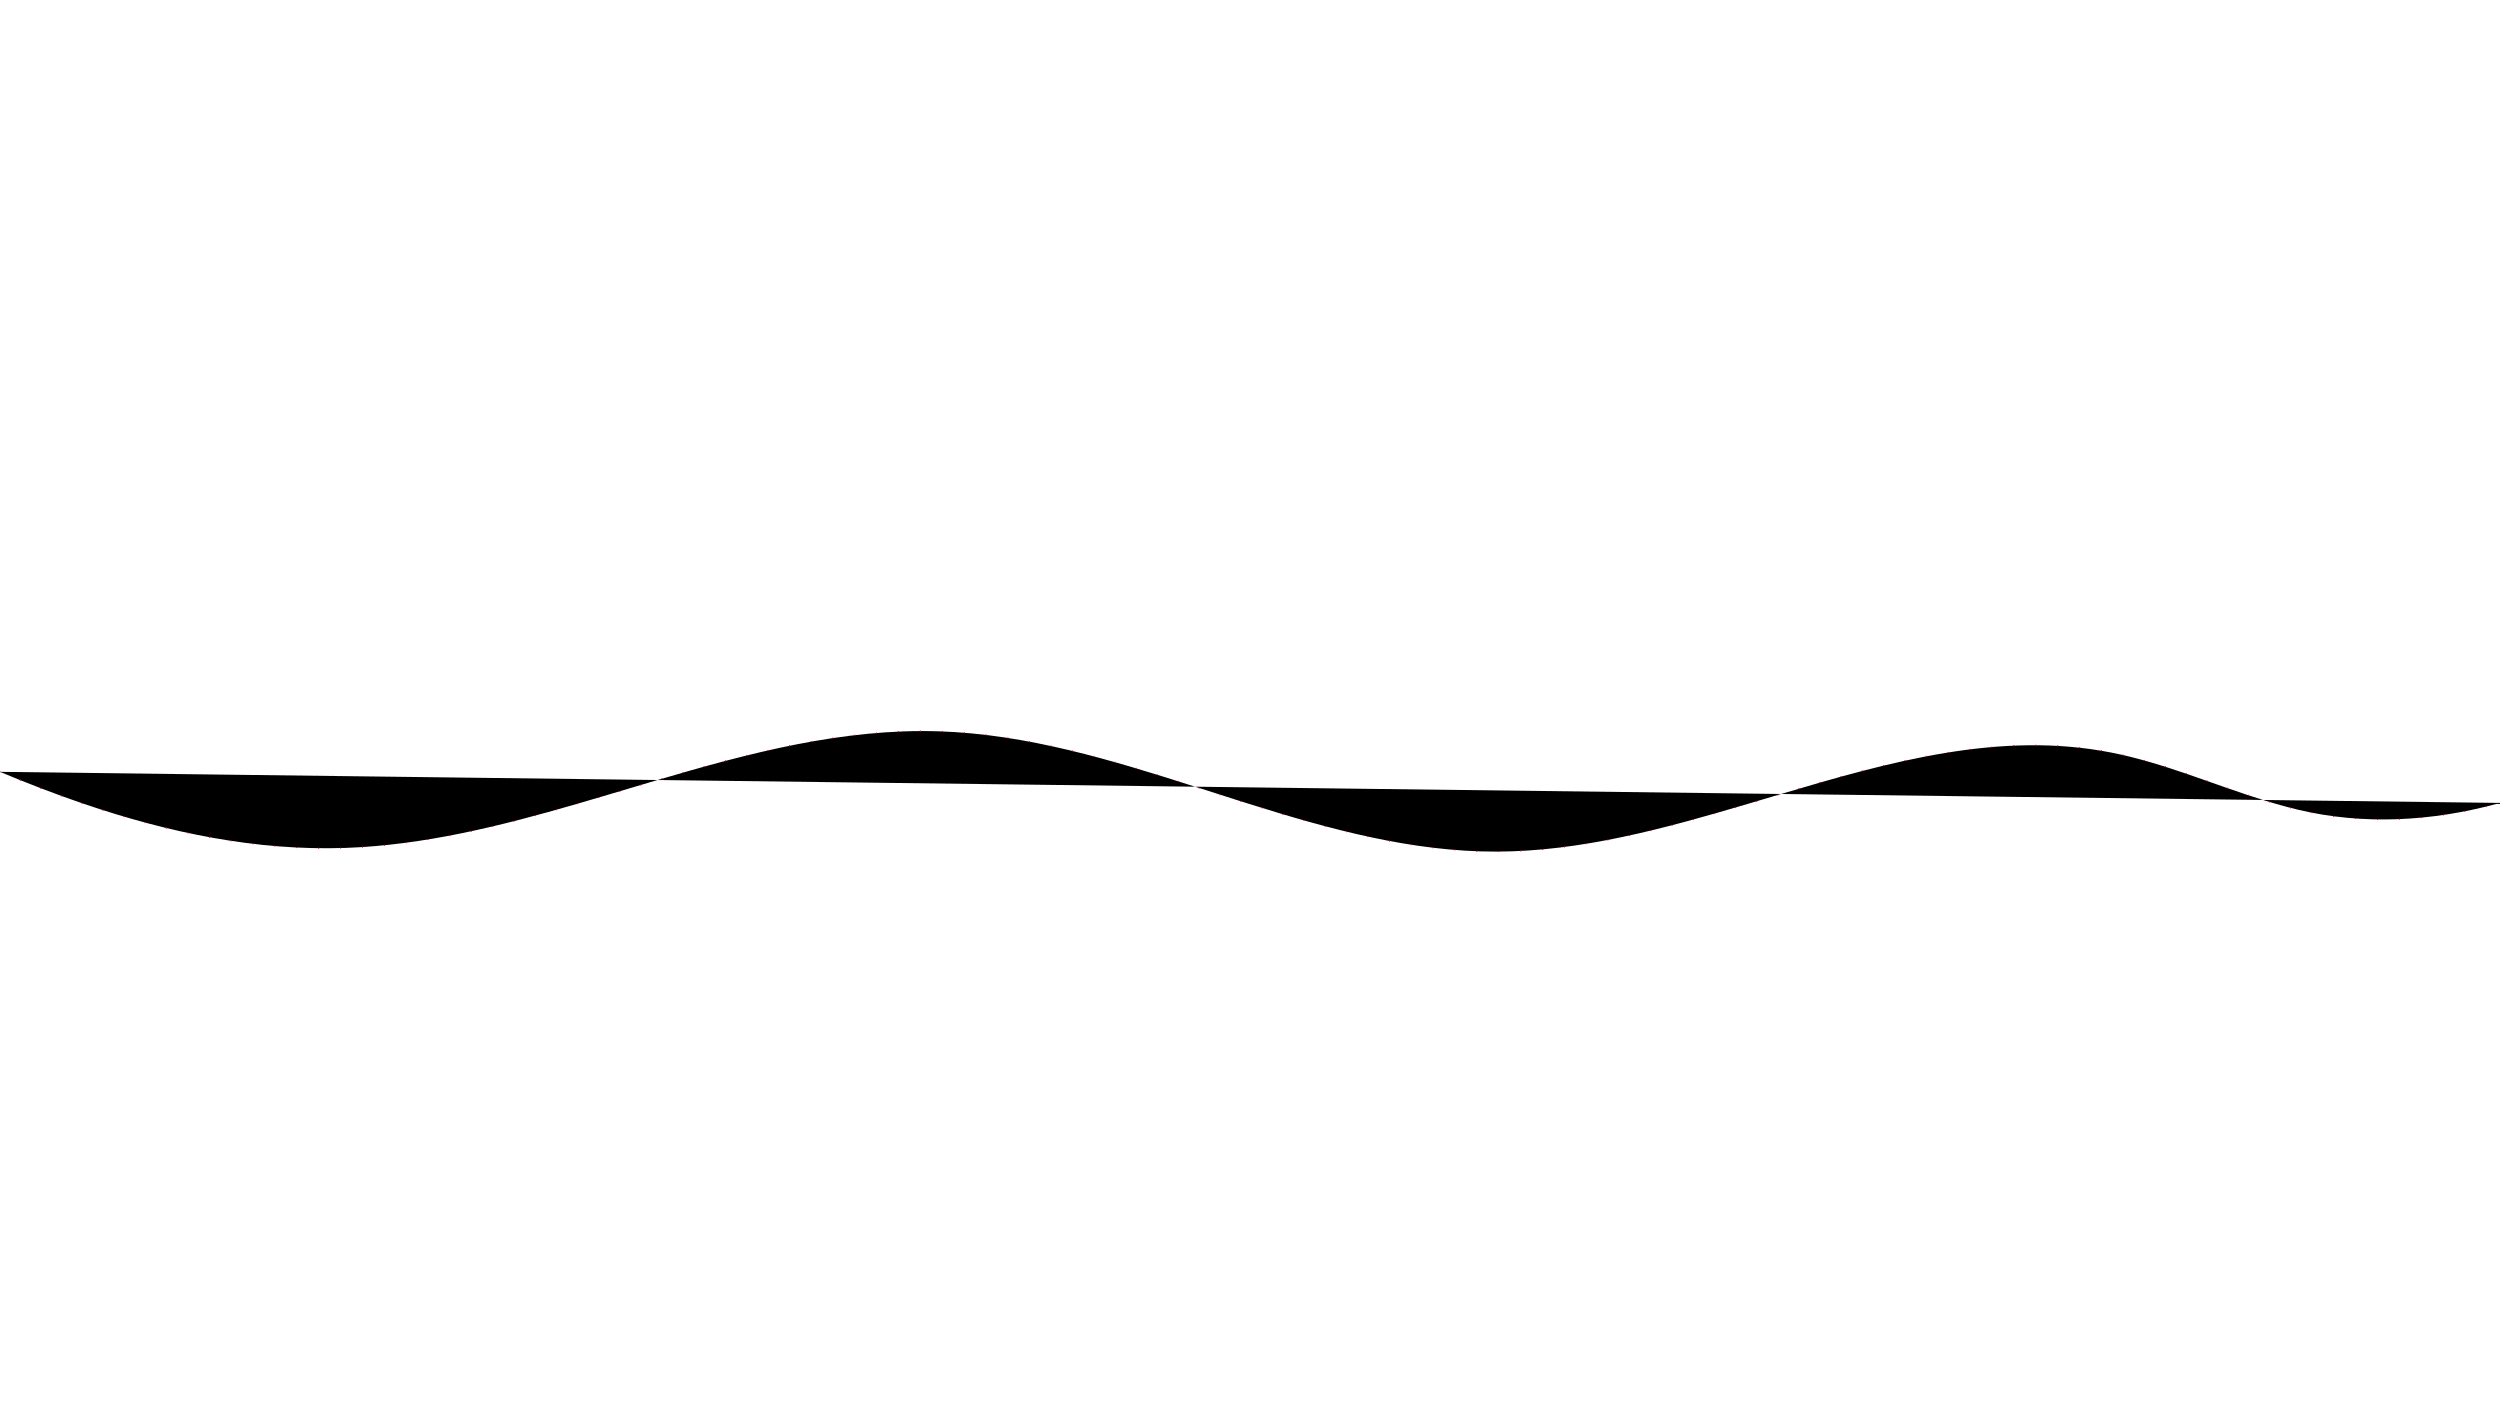 <?xml version="1.0" encoding="UTF-8"?>
<svg id="Layer_1" data-name="Layer 1" xmlns="http://www.w3.org/2000/svg" viewBox="0 0 1920 1080">
  <defs>
    <style>
      .cls-1 {
        fill: #000;
        stroke: #f00;
        stroke-dasharray: 0 16.88;
        stroke-linecap: round;
        stroke-linejoin: round;
        stroke-width: .99px;
      }
    </style>
  </defs>
  <path id="Path_923" data-name="Path 923" class="cls-1" d="m0,592.78c21.29,8.93,42.86,17.26,64.64,24.66,65.12,22.15,132.3,36.13,200.77,33.75,60.32-2.11,119.08-16.83,177.51-33.75,13.74-3.98,27.47-8.09,41.19-12.18,2.74-.82,5.48-1.64,8.23-2.45,4-1.19,8-2.38,12.01-3.56,71.38-21.05,142.86-39.93,216.66-37.59,67.71,2.15,132.98,22.1,198.08,42.92,10.09,3.23,20.18,6.45,30.27,9.67,3.36,1.07,6.72,2.13,10.09,3.19,62.32,19.57,124.9,36.72,189.74,36.6,65.2-.12,129.27-17.75,192.93-36.6,1.15-.34,2.29-.68,3.44-1.02l6.75-2.01c4.59-1.36,9.18-2.73,13.78-4.1,85.2-25.34,169.83-49.19,255.6-32.29,40.68,8.01,79,24.95,118.64,37.1h.02c2.59.79,5.19,1.57,7.79,2.32,5.54,1.6,11.11,3.07,16.72,4.42,49.84,11.88,102.44,9.03,152.26-4.42h2.9v-.8"/>
</svg>